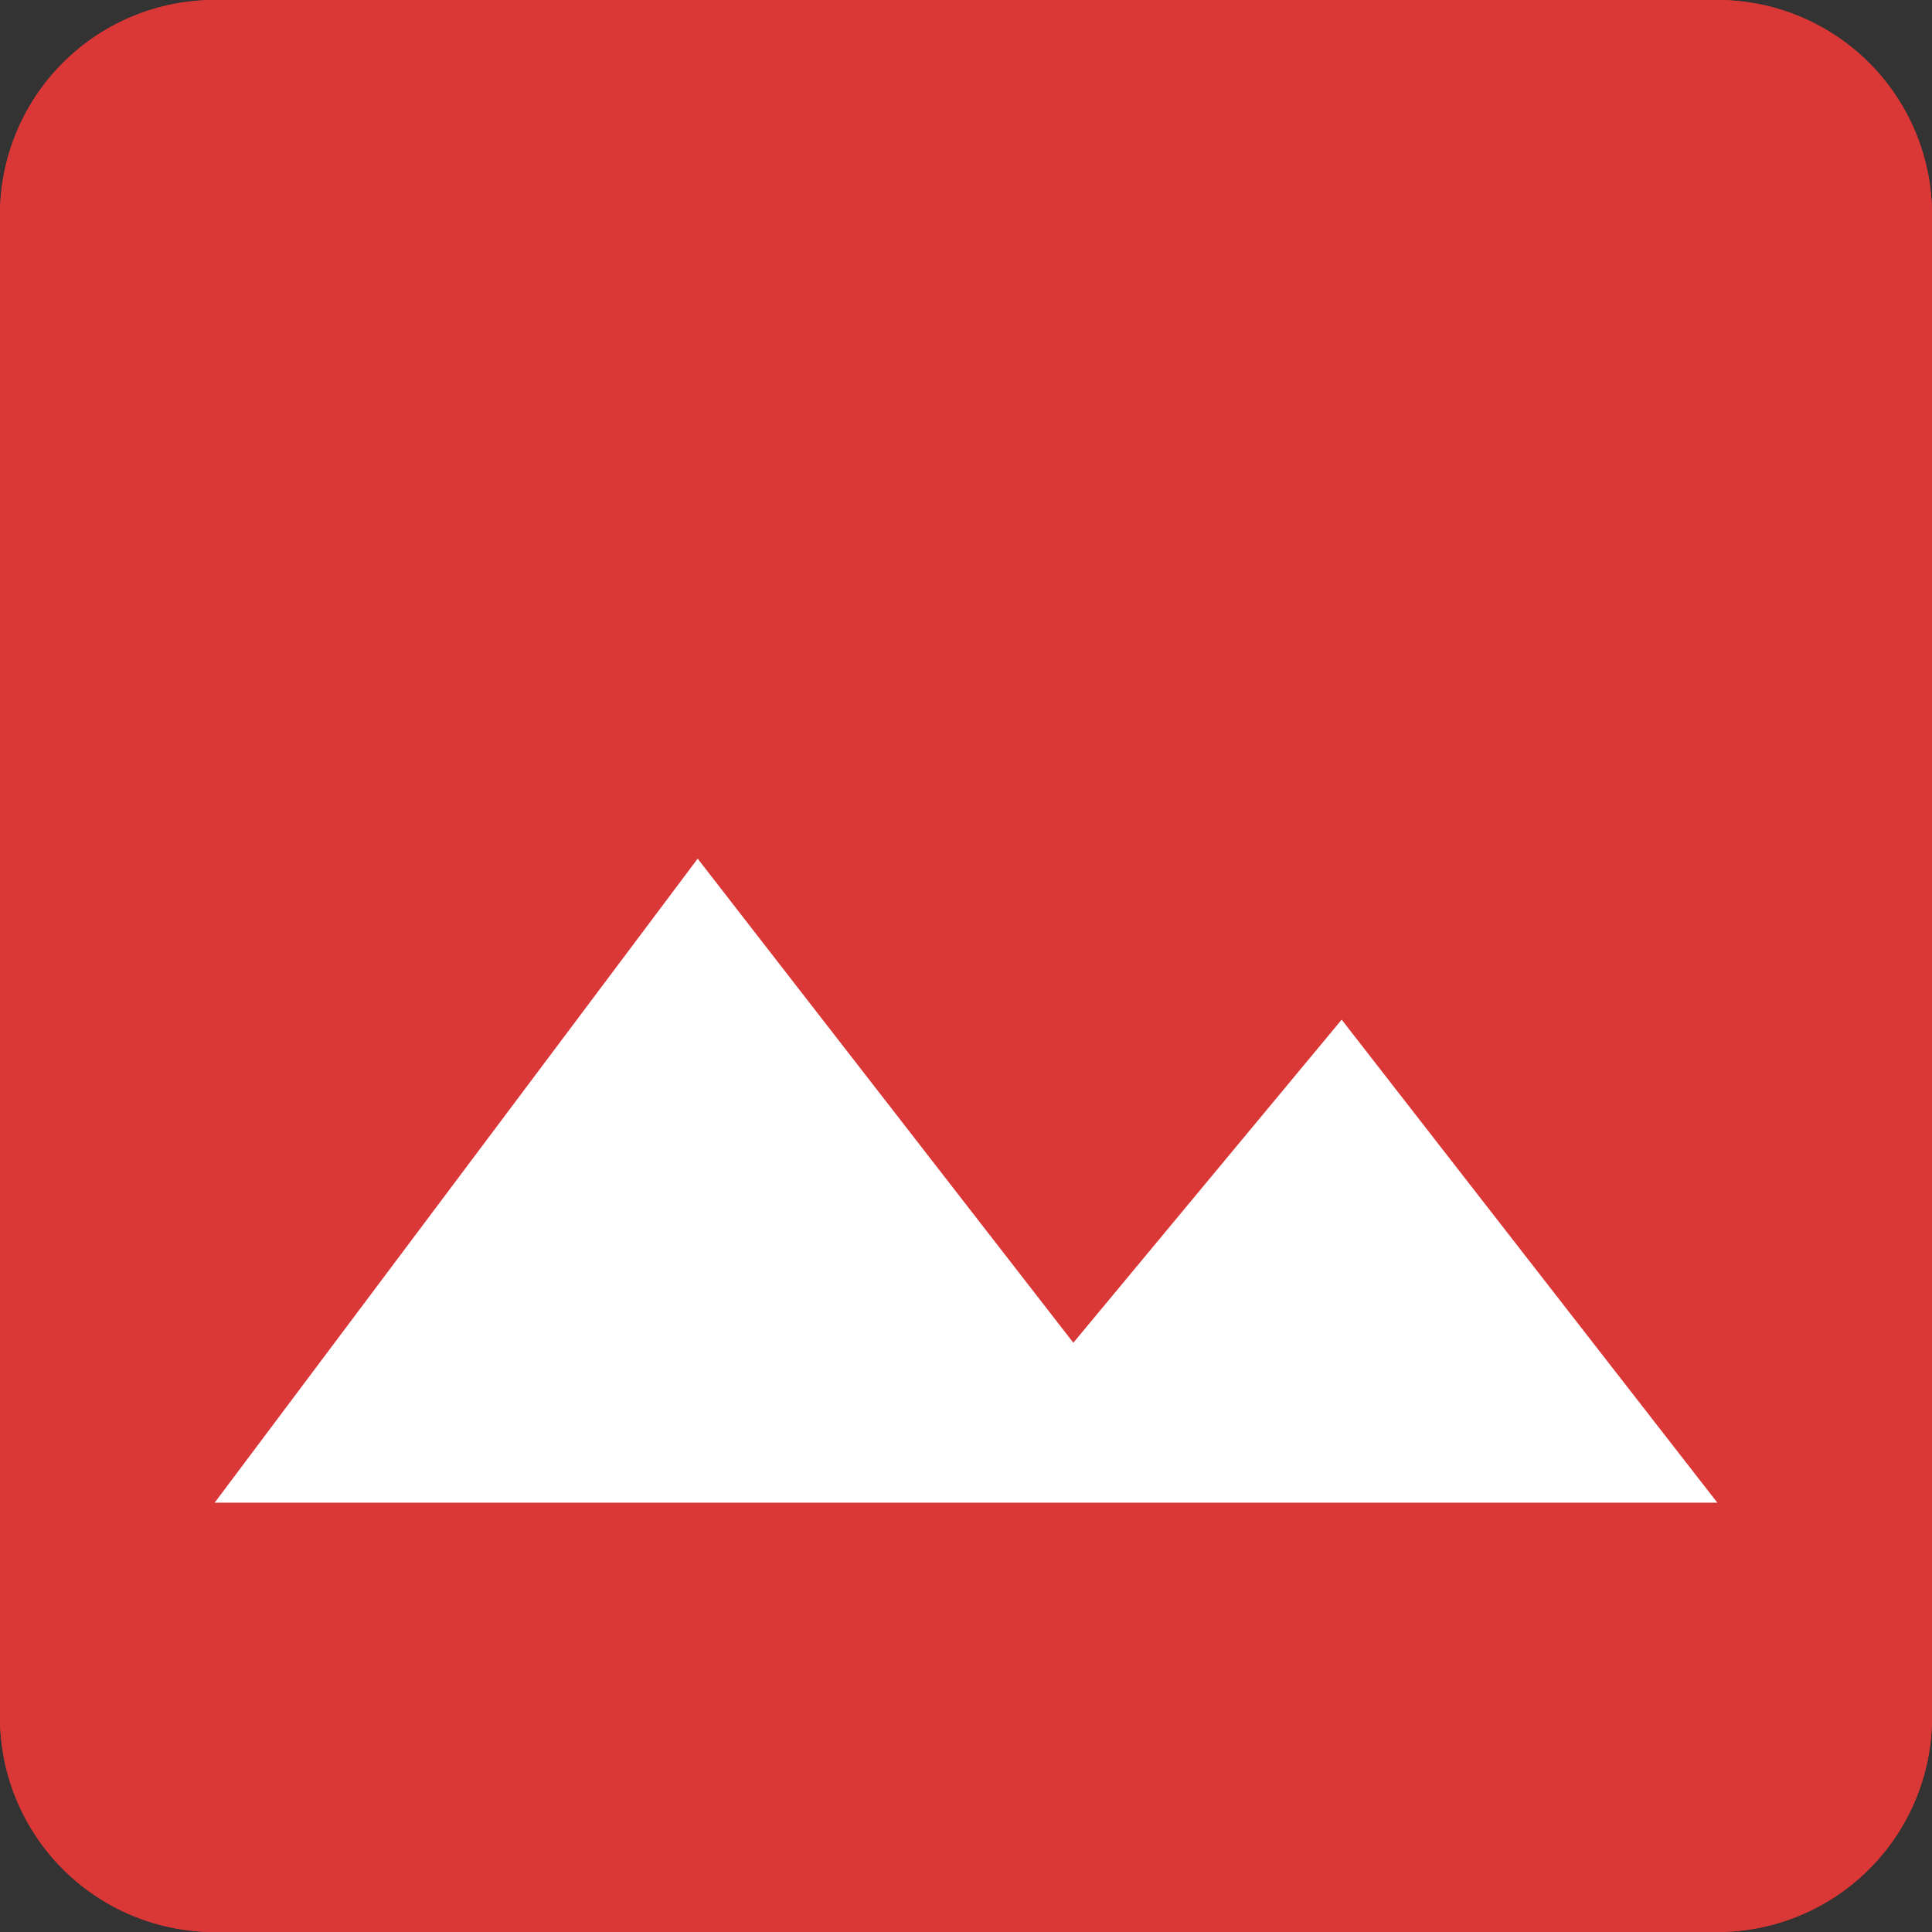 <svg id="Layer_1" data-name="Layer 1" xmlns="http://www.w3.org/2000/svg" xmlns:xlink="http://www.w3.org/1999/xlink" viewBox="0 0 18 18"><rect x="0" y="0" width="18" height="18" fill="#333333" stroke="none"/><defs><style>.cls-1{fill:none;}.cls-2{clip-path:url(#clip-path);}.cls-3{fill:#da3737;}.cls-4{fill:#fff;}</style><clipPath id="clip-path"><rect class="cls-1" width="18" height="18"/></clipPath></defs><title>image</title><g class="cls-2"><path class="cls-3" d="M16,0H2A2,2,0,0,0,0,2V16a2,2,0,0,0,2,2H16a2,2,0,0,0,2-2V2a2,2,0,0,0-2-2"/><path class="cls-3" d="M16,0H2A2,2,0,0,0,0,2V16a2,2,0,0,0,2,2H16a2,2,0,0,0,2-2V2a2,2,0,0,0-2-2"/><polygon class="cls-4" points="12.5 9.5 10 12.51 6.5 8 2 14 16 14 12.5 9.5"/></g></svg>